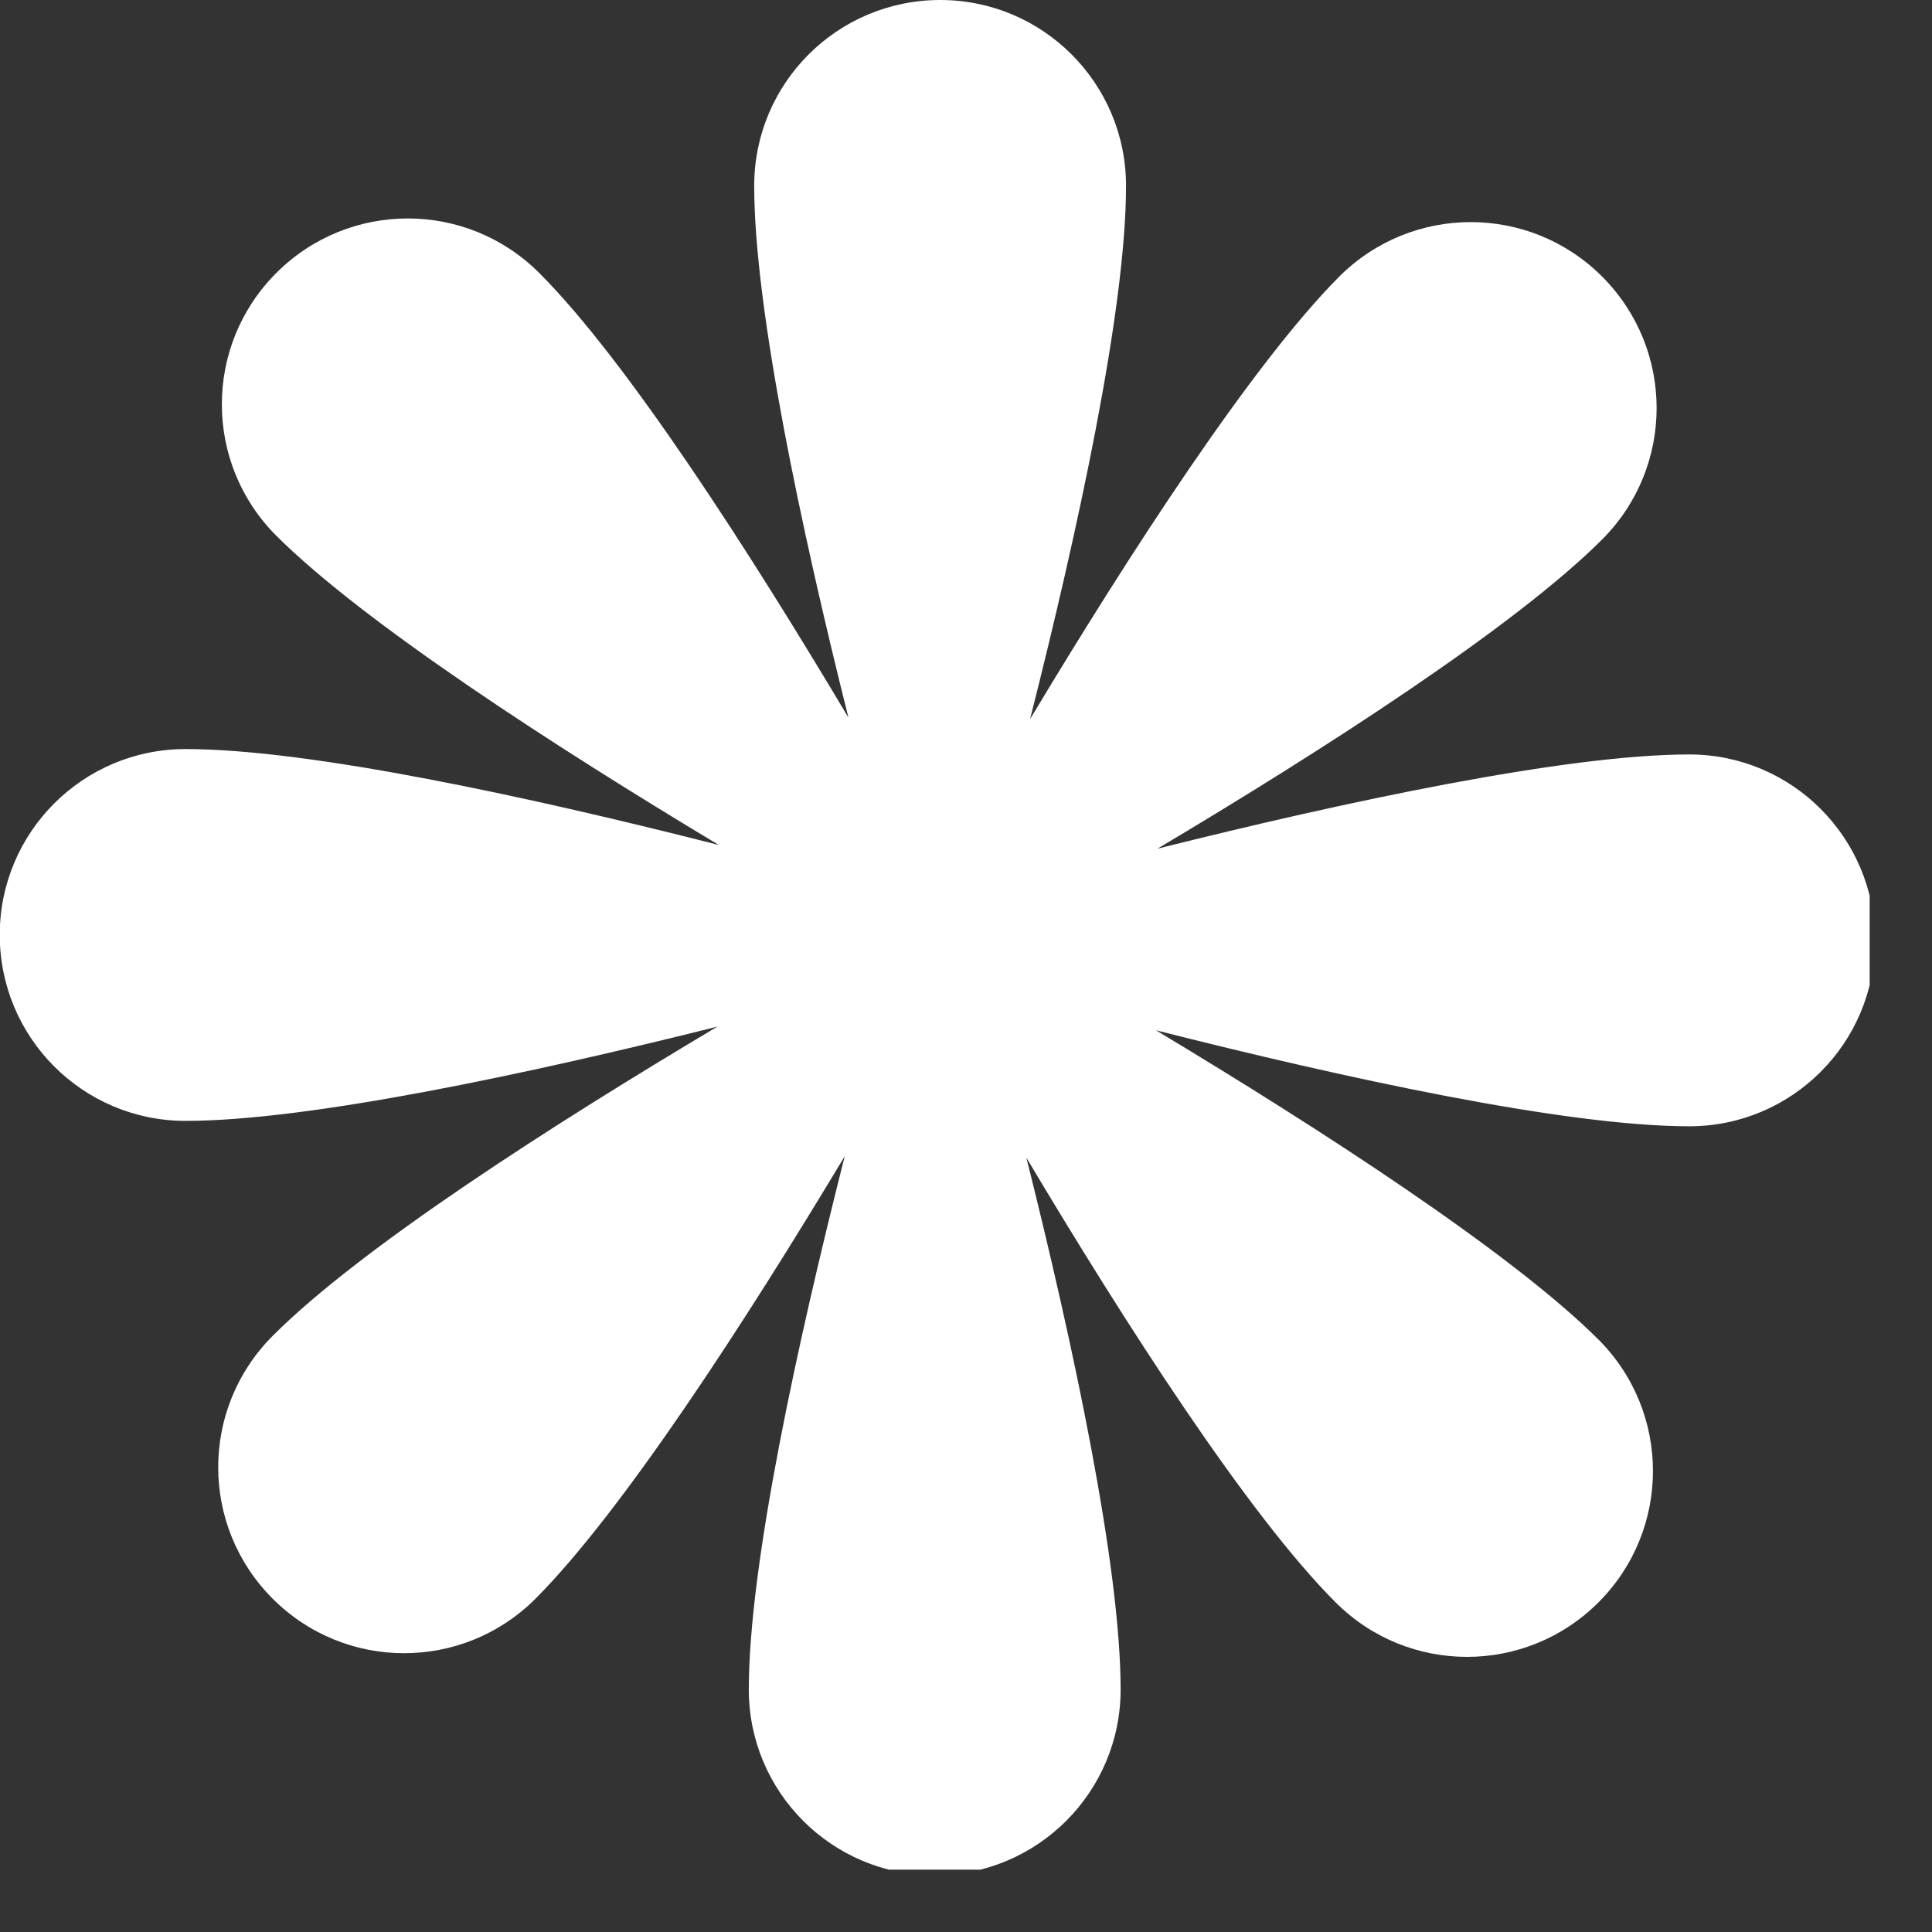 <svg xmlns="http://www.w3.org/2000/svg" xmlns:xlink="http://www.w3.org/1999/xlink" width="41" zoomAndPan="magnify" viewBox="0 0 30.75 30.75" height="41" preserveAspectRatio="xMidYMid meet" version="1.0"><rect x="0" y="0" width="30.75" height="30.75" fill="#333333" stroke="none"/><defs><clipPath id="9311fb2d8d"><path d="M 0 0 L 29.758 0 L 29.758 29.758 L 0 29.758 Z M 0 0 " clip-rule="nonzero"/></clipPath></defs><g clip-path="url(#9311fb2d8d)"><path fill="#ffffff" d="M 26.887 12.008 C 24.926 12.008 21.398 12.762 18.422 13.508 C 21.059 11.938 24.105 9.98 25.5 8.586 C 26.656 7.43 26.656 5.559 25.5 4.402 C 24.344 3.246 22.473 3.246 21.316 4.402 C 19.934 5.789 17.973 8.816 16.395 11.445 C 17.148 8.469 17.922 4.934 17.922 2.957 C 17.922 1.324 16.598 0 14.965 0 C 13.328 0 12.004 1.324 12.004 2.957 C 12.004 4.918 12.758 8.445 13.504 11.422 C 11.934 8.785 9.977 5.738 8.582 4.344 C 7.426 3.188 5.555 3.188 4.398 4.344 C 3.242 5.5 3.242 7.371 4.398 8.527 C 5.785 9.91 8.812 11.871 11.441 13.449 C 8.465 12.691 4.93 11.922 2.953 11.922 C 1.32 11.922 -0.004 13.246 -0.004 14.879 C -0.004 16.516 1.32 17.84 2.953 17.84 C 4.914 17.84 8.441 17.086 11.418 16.34 C 8.781 17.91 5.734 19.863 4.34 21.262 C 3.184 22.418 3.184 24.289 4.34 25.445 C 5.496 26.602 7.367 26.602 8.523 25.445 C 9.906 24.059 11.867 21.031 13.445 18.402 C 12.691 21.379 11.918 24.914 11.918 26.891 C 11.918 28.523 13.242 29.848 14.875 29.848 C 16.512 29.848 17.836 28.523 17.836 26.891 C 17.836 24.93 17.082 21.402 16.336 18.426 C 17.906 21.062 19.863 24.109 21.258 25.504 C 22.414 26.66 24.285 26.66 25.441 25.504 C 26.598 24.348 26.598 22.477 25.441 21.32 C 24.055 19.938 21.027 17.977 18.398 16.398 C 21.375 17.152 24.91 17.926 26.887 17.926 C 28.52 17.926 29.844 16.602 29.844 14.969 C 29.844 13.332 28.52 12.008 26.887 12.008 Z M 14.922 14.922 Z M 14.922 14.922 " fill-opacity="1" fill-rule="nonzero"/></g><path stroke-linecap="butt" transform="matrix(0.744, 0, 0, 0.744, 14.926, 13.438)" fill="none" stroke-linejoin="miter" d="M -0 2 L 2.352 2 " stroke="#ffffff" stroke-width="4" stroke-opacity="1" stroke-miterlimit="4"/></svg>